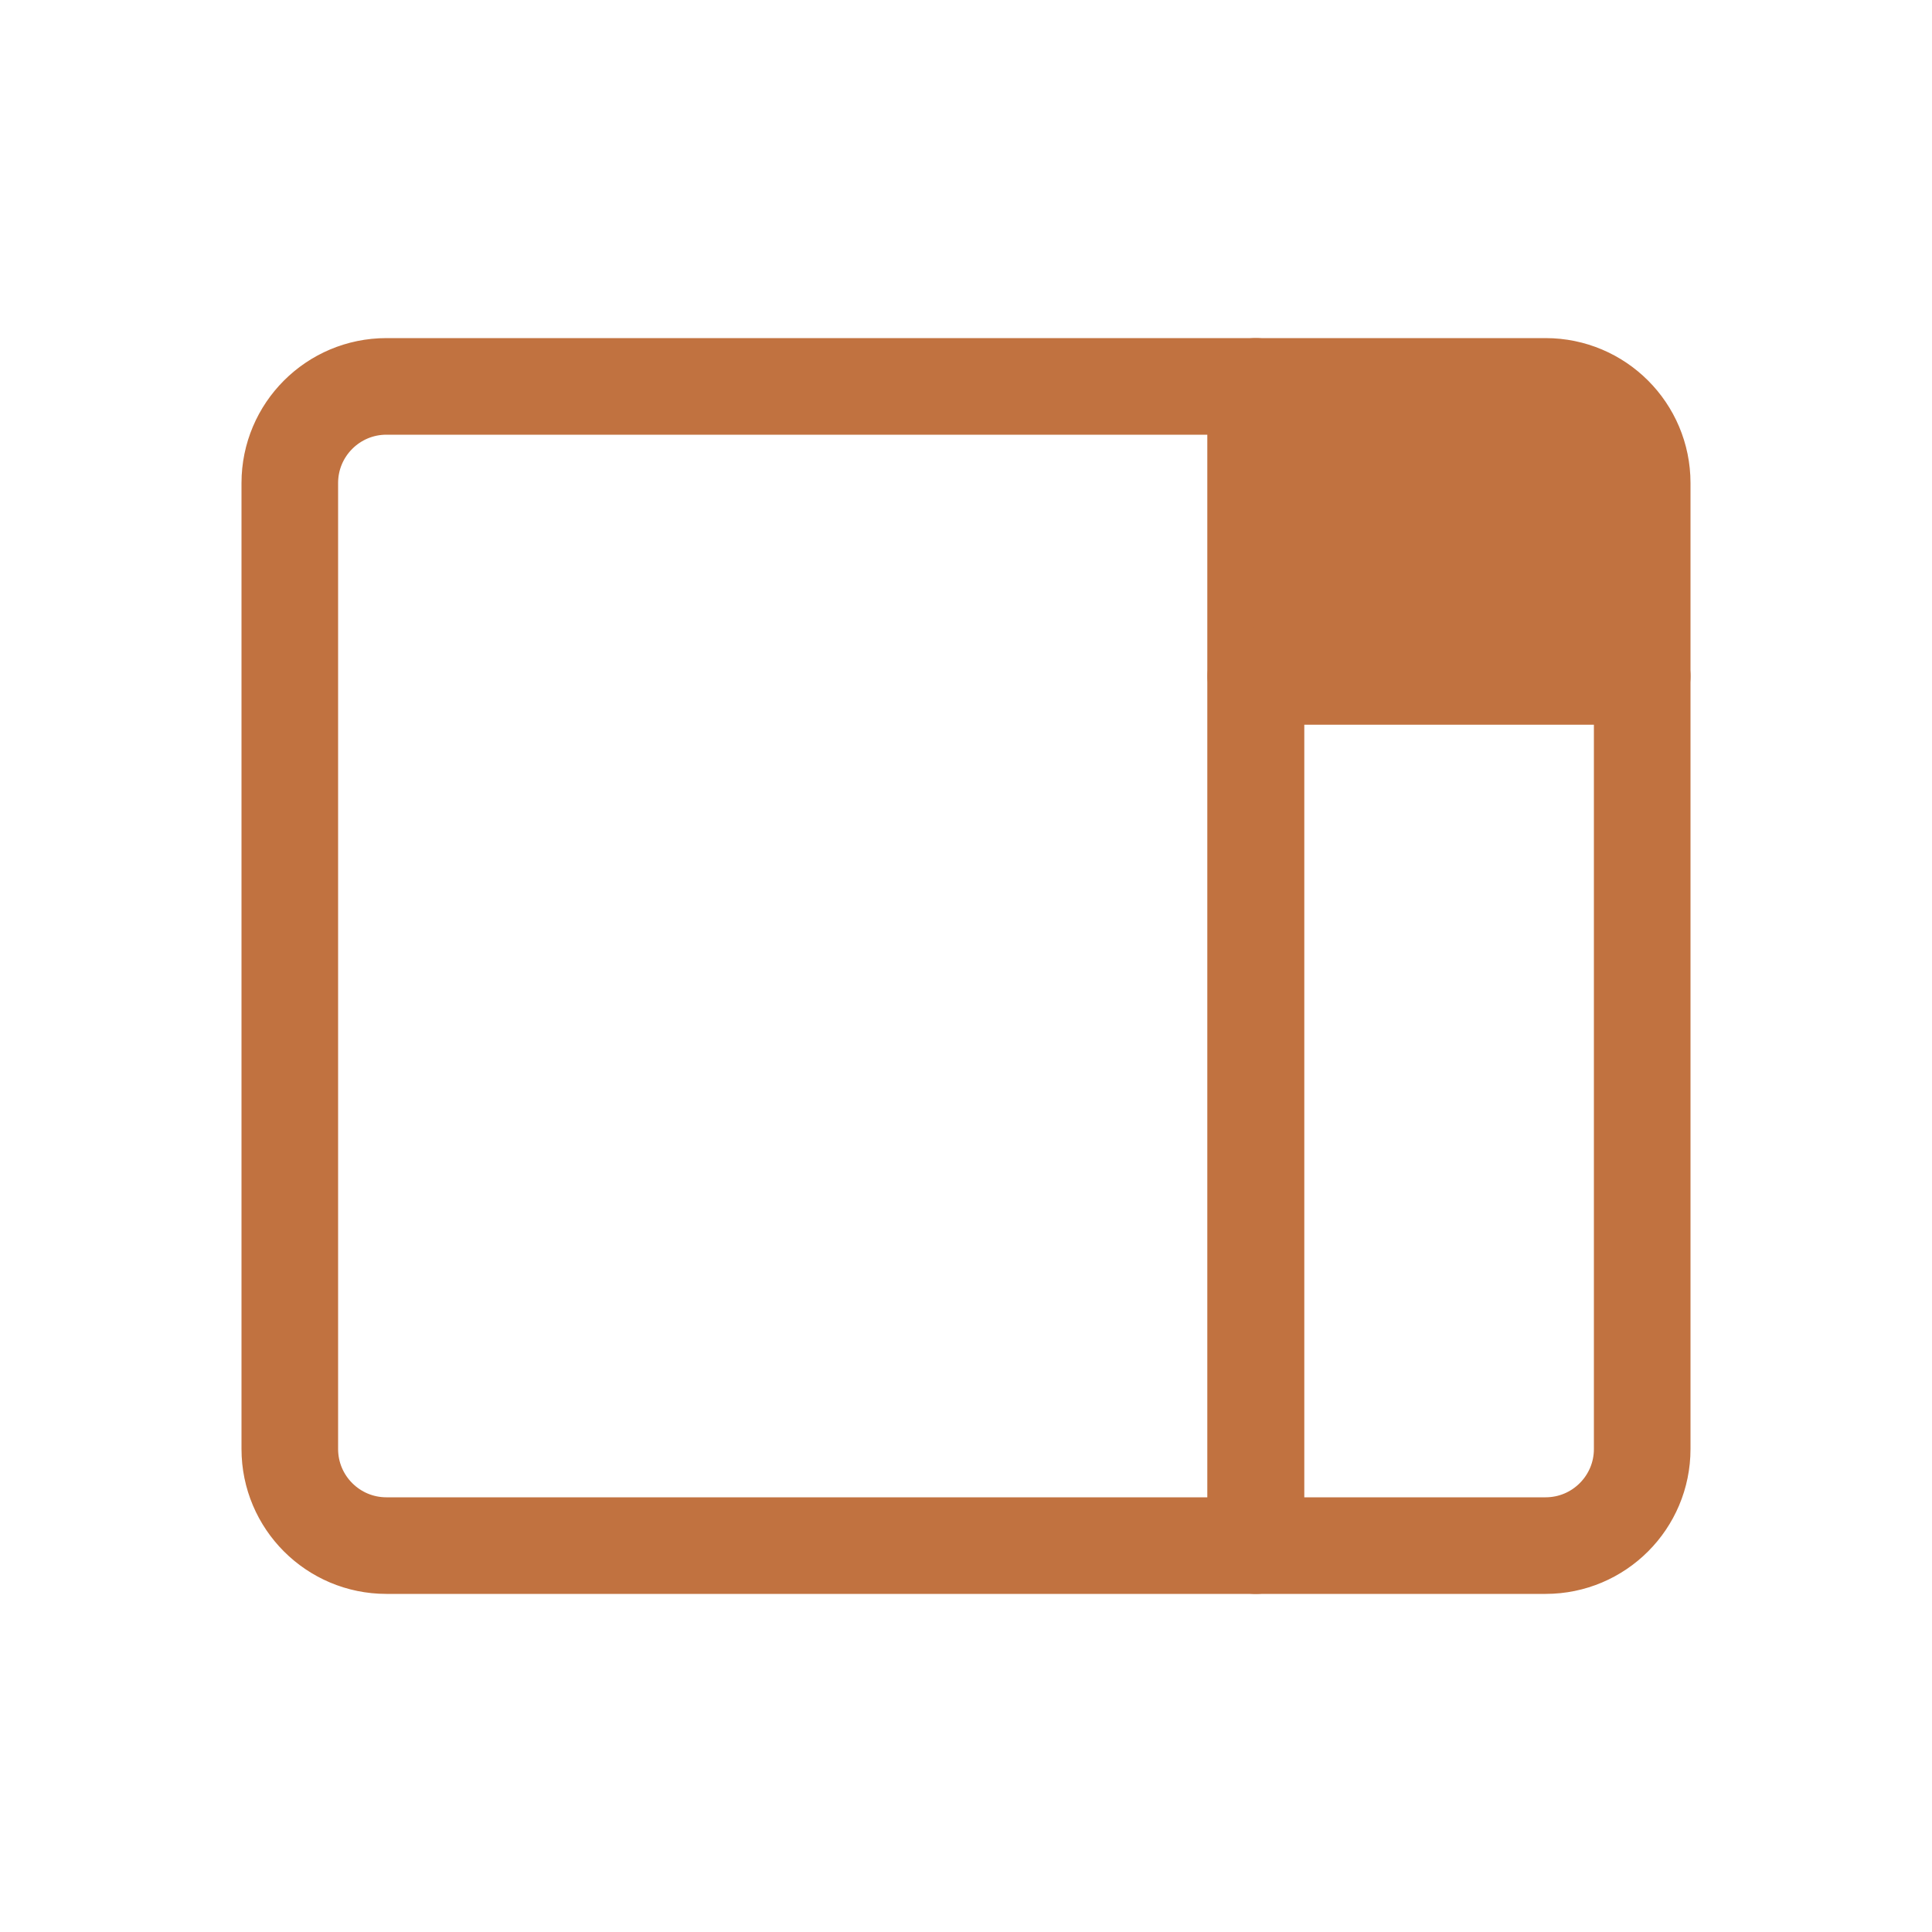 <?xml version="1.0" encoding="UTF-8" standalone="no"?>
<svg width="20px" height="20px" viewBox="0 0 20 20" version="1.1" xmlns="http://www.w3.org/2000/svg" xmlns:xlink="http://www.w3.org/1999/xlink">
    <!-- Generator: Sketch 47.1 (45422) - http://www.bohemiancoding.com/sketch -->
    <title>Small Stage (inactive)</title>
    <desc>Created with Sketch.</desc>
    <defs></defs>
    <g id="Page-1" stroke="none" stroke-width="1" fill="none" fill-rule="evenodd" stroke-linecap="round" stroke-linejoin="round">
        <g id="Small-Stage-(inactive)" stroke="#c17240">
            <g id="small-stage-(inactive)" transform="translate(3, 4)">
                <path d="M1,0 L10,0 L10,12 L1,12 L1,12 C0.448,12 6.76353751e-17,11.552 0,11 L0,1 L0,1 C-6.76353751e-17,0.448 0.448,1.01453063e-16 1,0 Z" id="Rectangle"></path>
                <path d="M10,0 L13,0 L13,0 C13.552,-1.01453063e-16 14,0.448 14,1 L14,3 L10,3 L10,0 Z" id="Rectangle" fill="#c17240"></path>
                <path d="M10,3 L14,3 L14,11 L14,11 C14,11.552 13.552,12 13,12 L10,12 L10,3 Z" id="Rectangle-Copy"></path>
            </g>
        </g>
    </g>
</svg>
